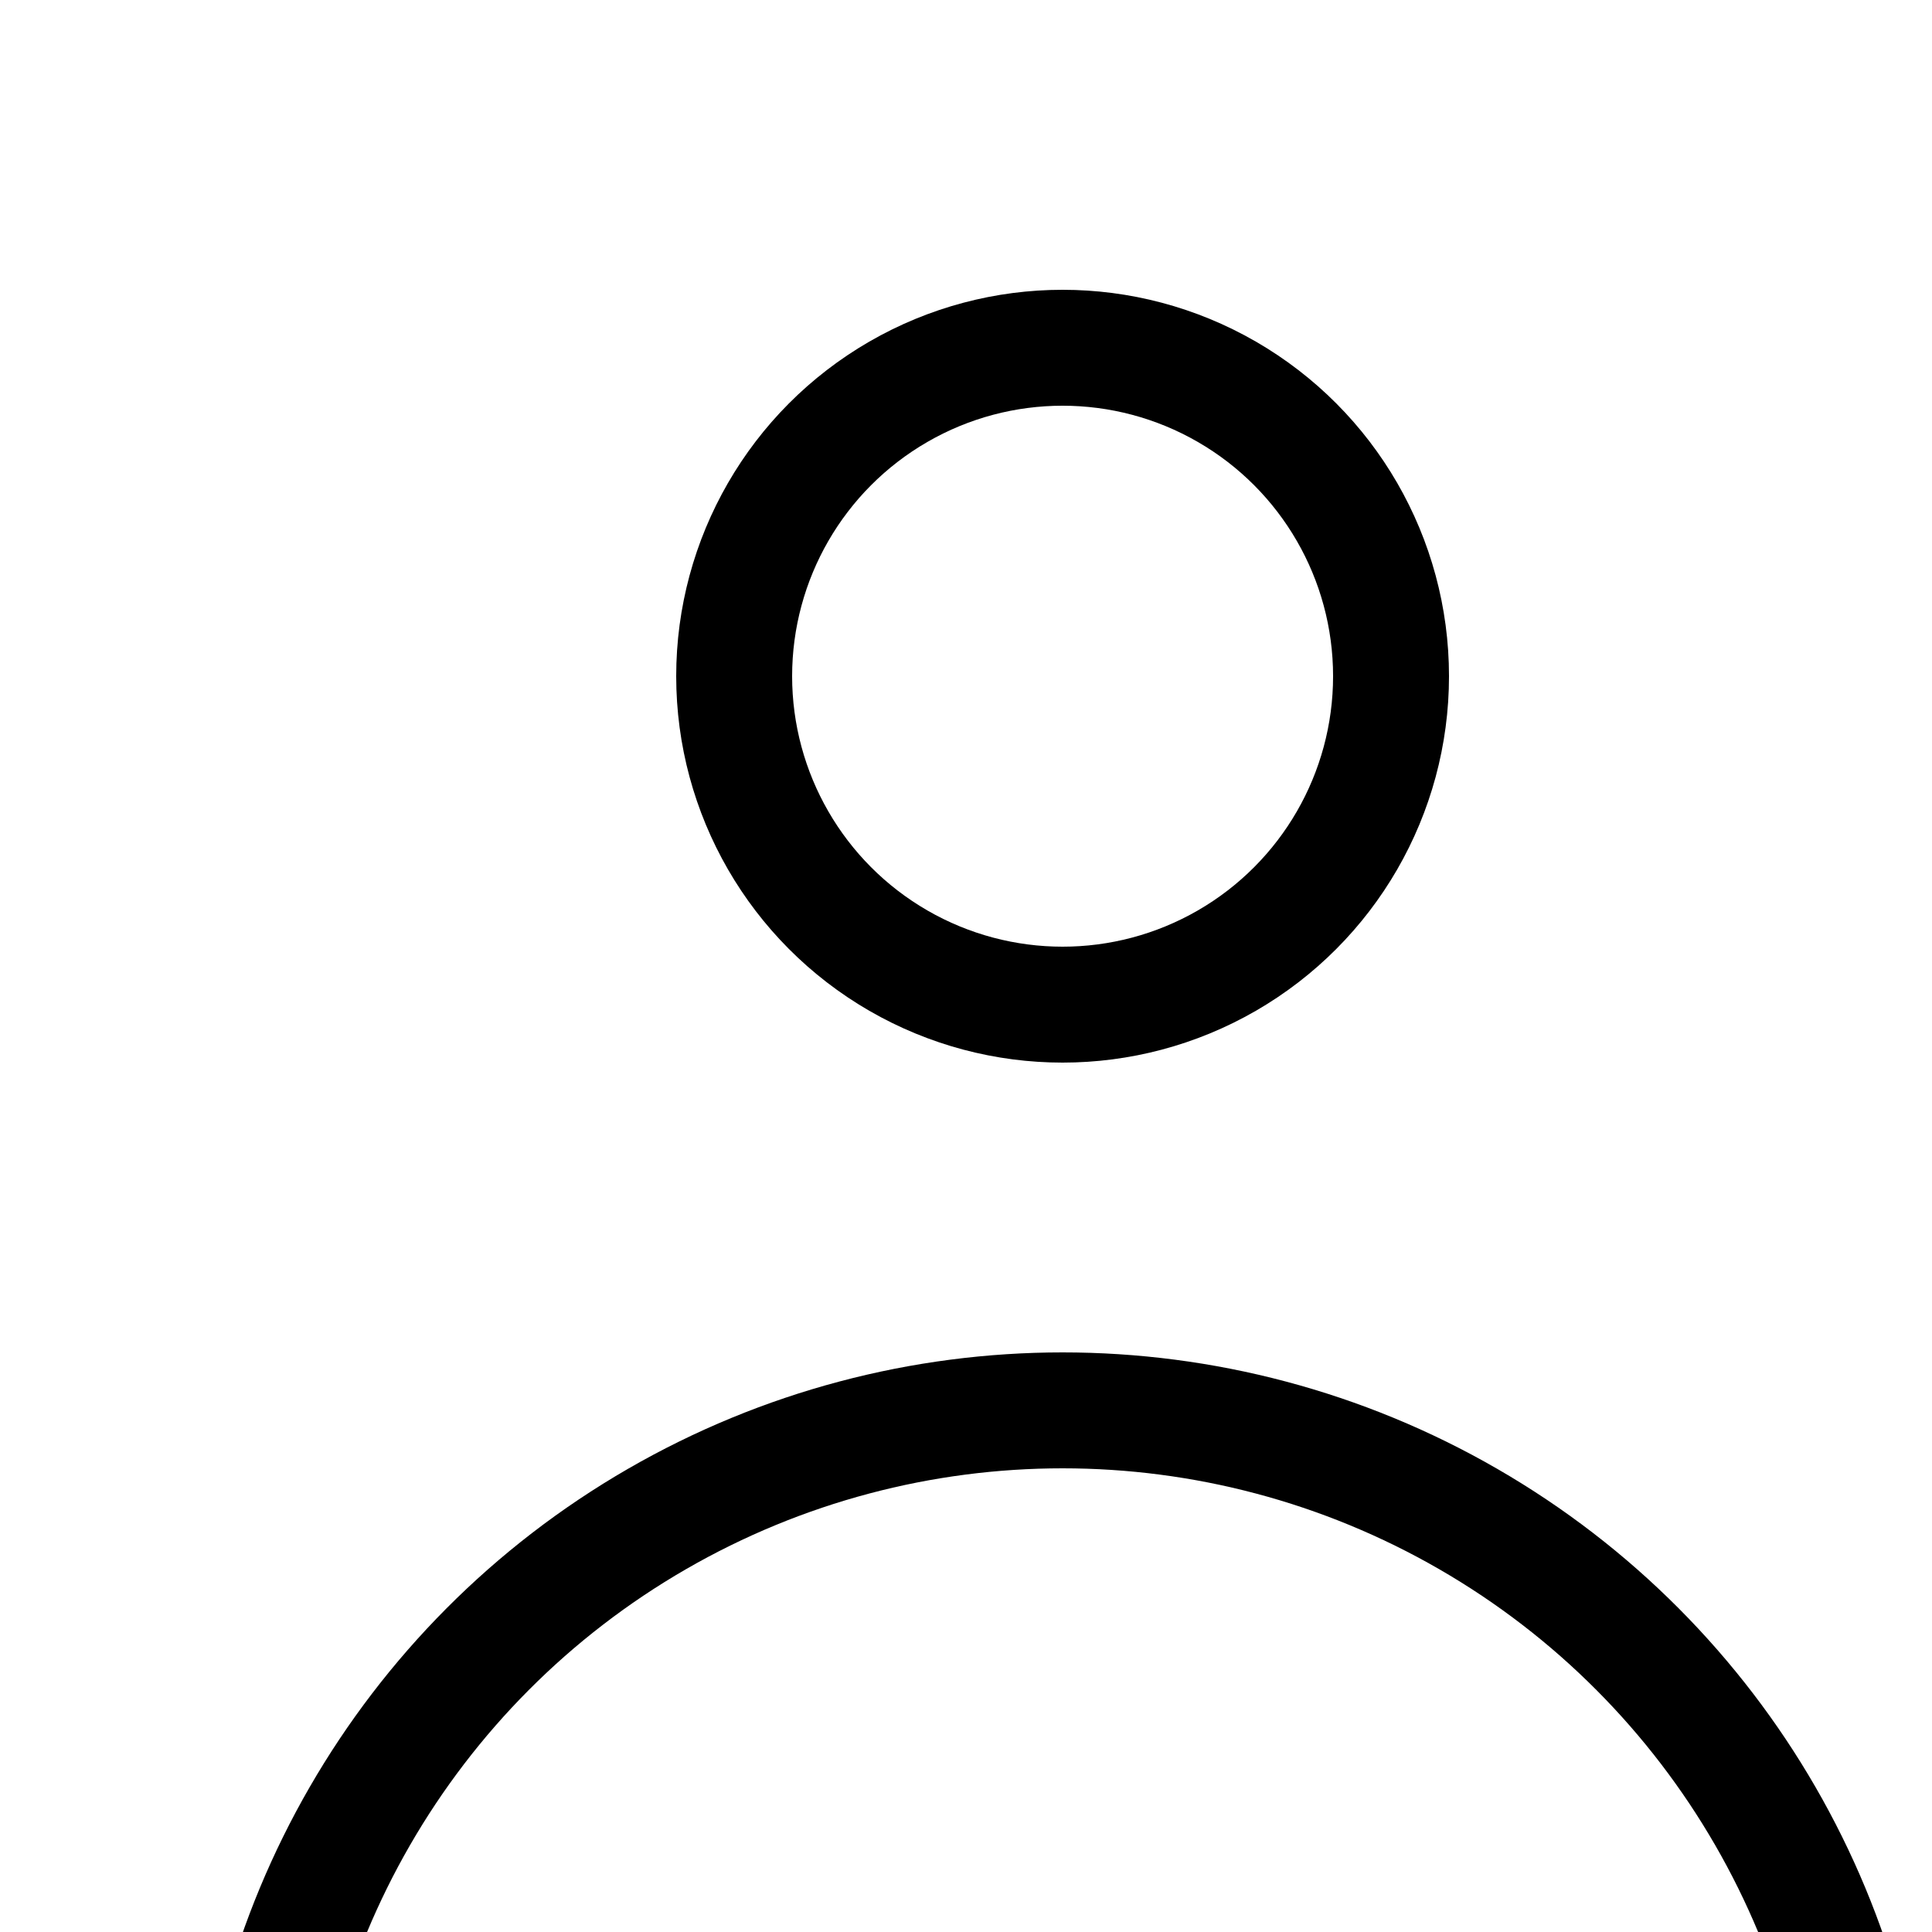 <svg
                        width="20"
                        height="20"
                        viewBox="0 0 20 20"
                        fill="none"
                        xmlns="http://www.w3.org/2000/svg"
                    >
                        <g clip-path="url(#clip0_0_27)">
                            <circle
                                cx="11"
                                cy="23"
                                r="8.4"
                                stroke="black"
                                stroke-width="1.2"
                            />
                            <circle
                                cx="11"
                                cy="7"
                                r="3.4"
                                stroke="black"
                                stroke-width="1.2"
                            />
                        </g>
                        <defs>
                            <clipPath id="clip0_0_27">
                                <rect width="22" height="22" fill="white" />
                            </clipPath>
                        </defs>
                    </svg>